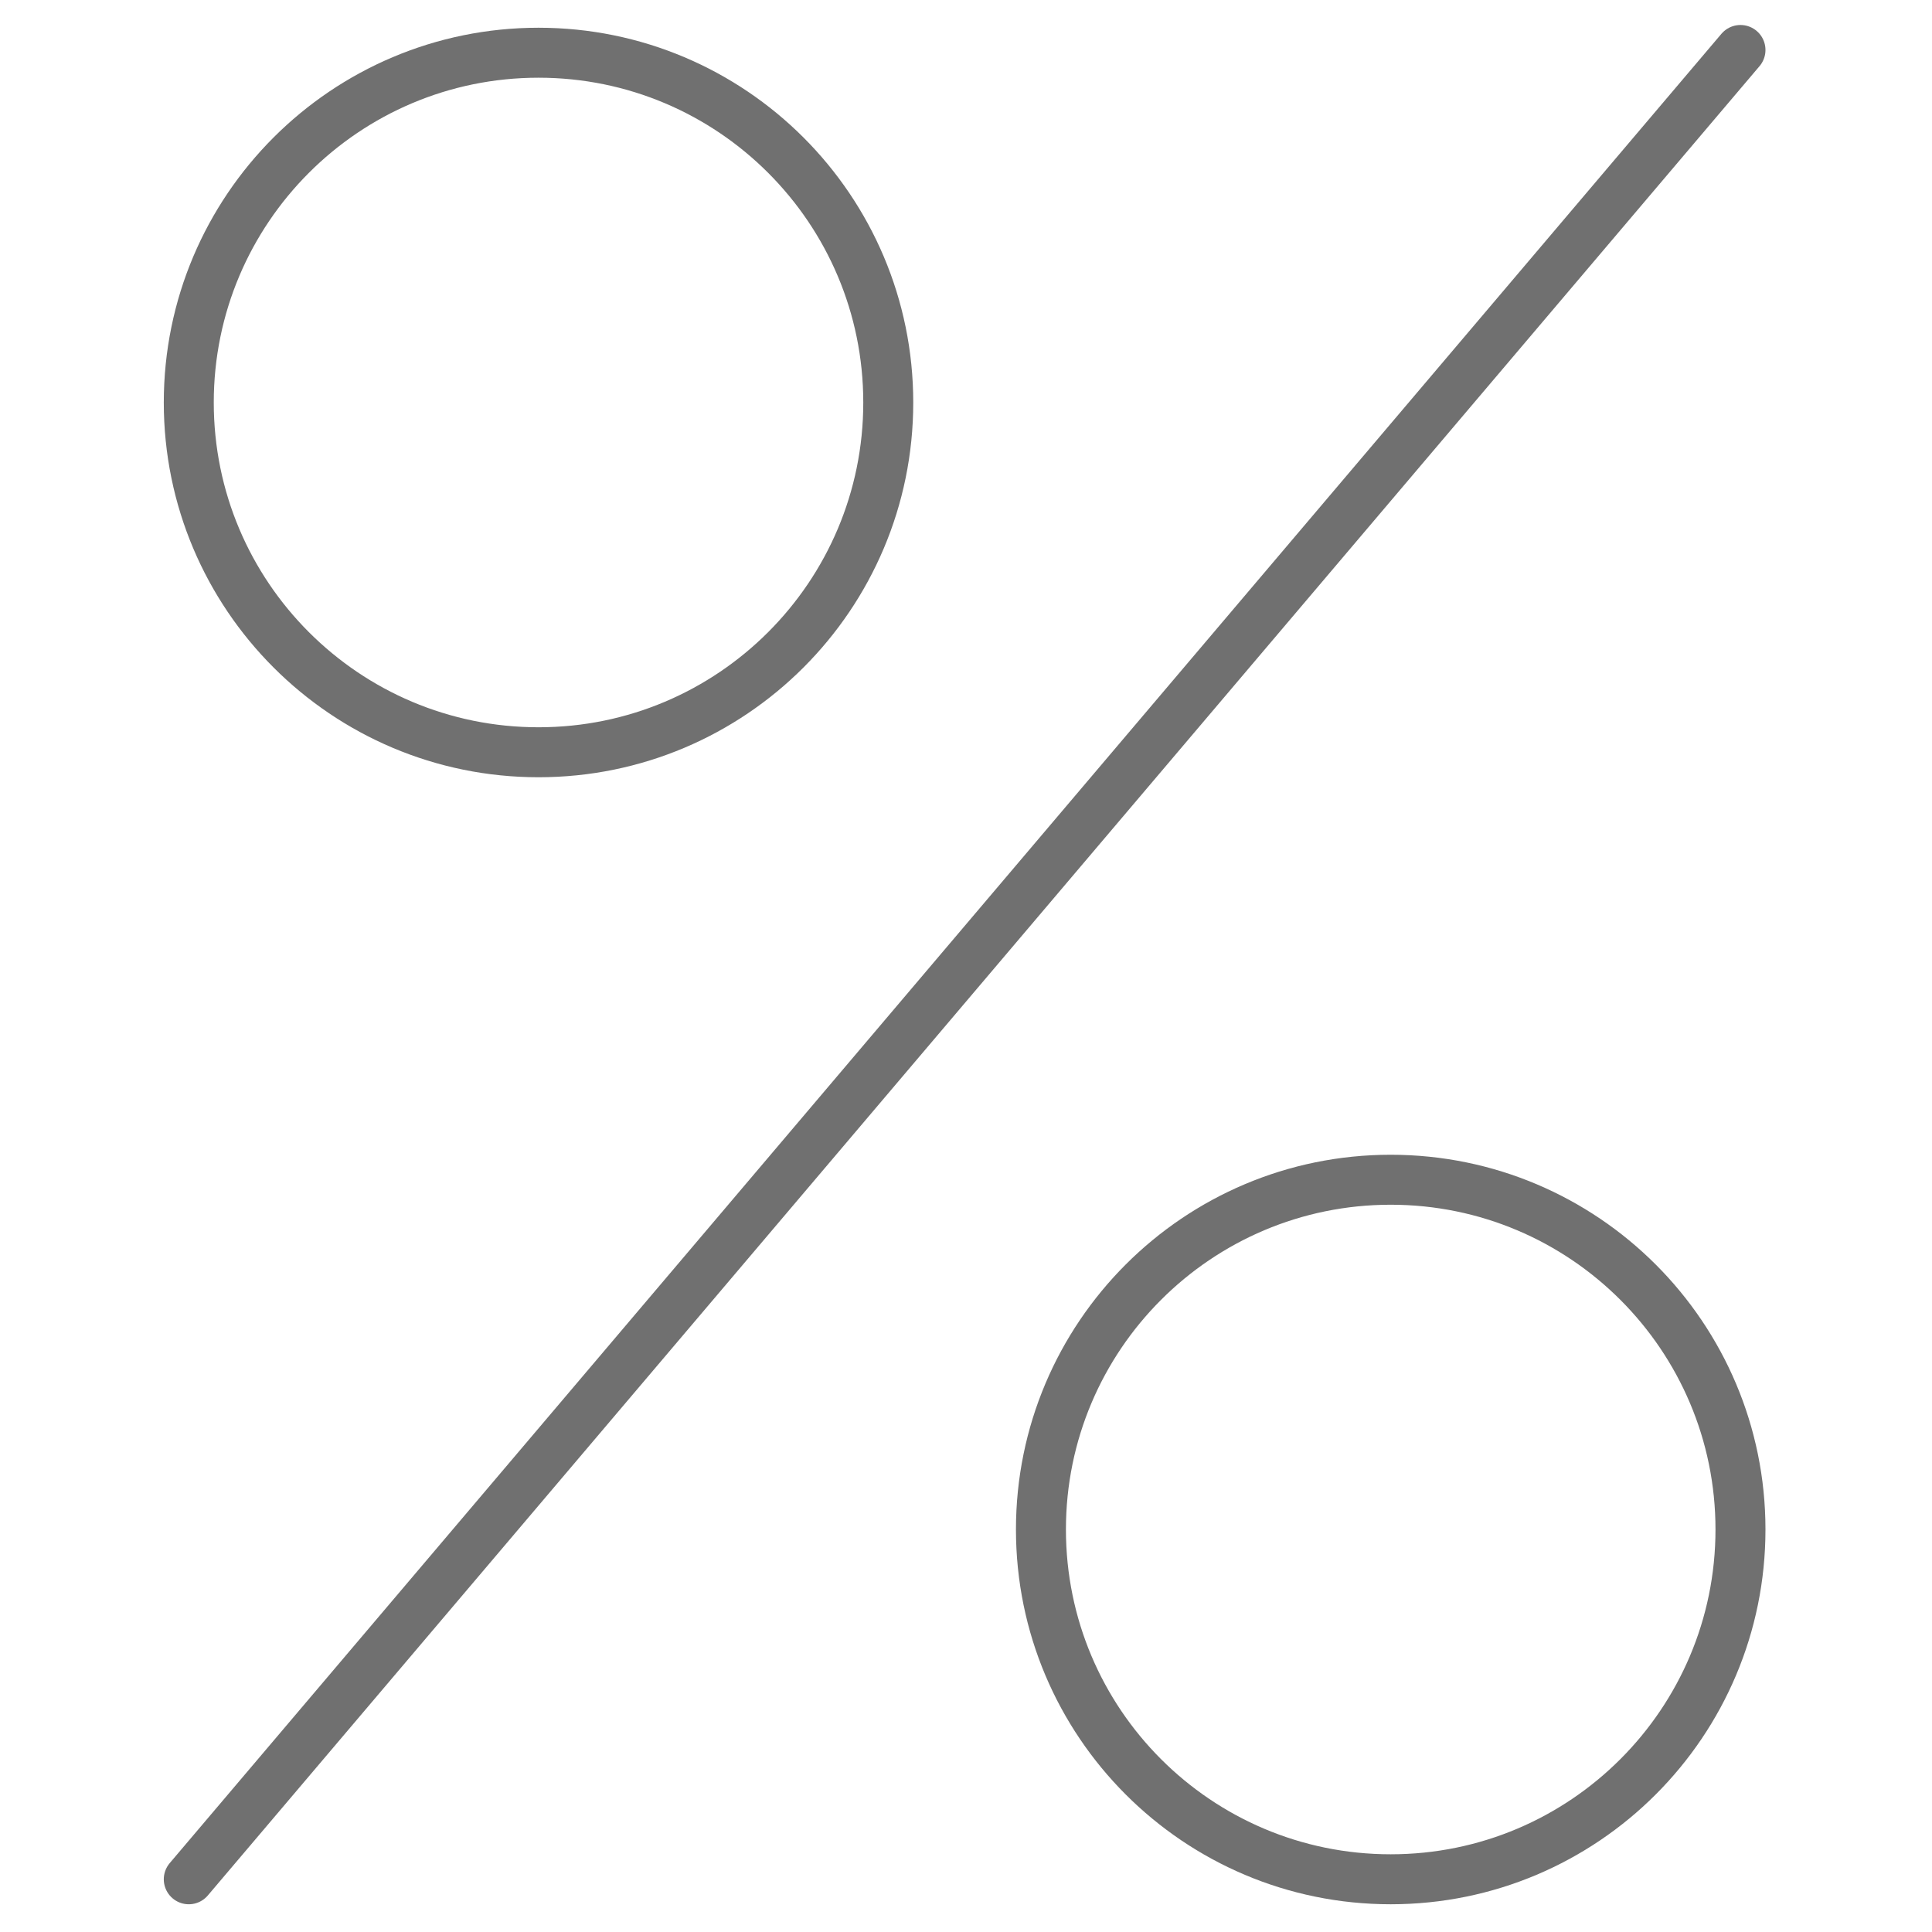 <svg width="38" height="38" viewBox="0 0 38 38" fill="none" xmlns="http://www.w3.org/2000/svg">
<path d="M10.592 14.796C14.391 14.796 17.471 11.716 17.471 7.917C17.471 4.117 14.391 1.037 10.592 1.037C6.793 1.037 3.713 4.117 3.713 7.917C3.713 11.716 6.793 14.796 10.592 14.796Z" stroke="#707070" stroke-width="0.983" stroke-miterlimit="22.926"/>
<path d="M27.353 36.963C31.153 36.963 34.233 33.883 34.233 30.083C34.233 26.284 31.153 23.204 27.353 23.204C23.554 23.204 20.474 26.284 20.474 30.083C20.474 33.883 23.554 36.963 27.353 36.963Z" stroke="#707070" stroke-width="0.983" stroke-miterlimit="22.926"/>
<path d="M3.713 36.963L34.233 0.983" stroke="#707070" stroke-width="0.983" stroke-miterlimit="22.926" stroke-linecap="round"/>
</svg>
